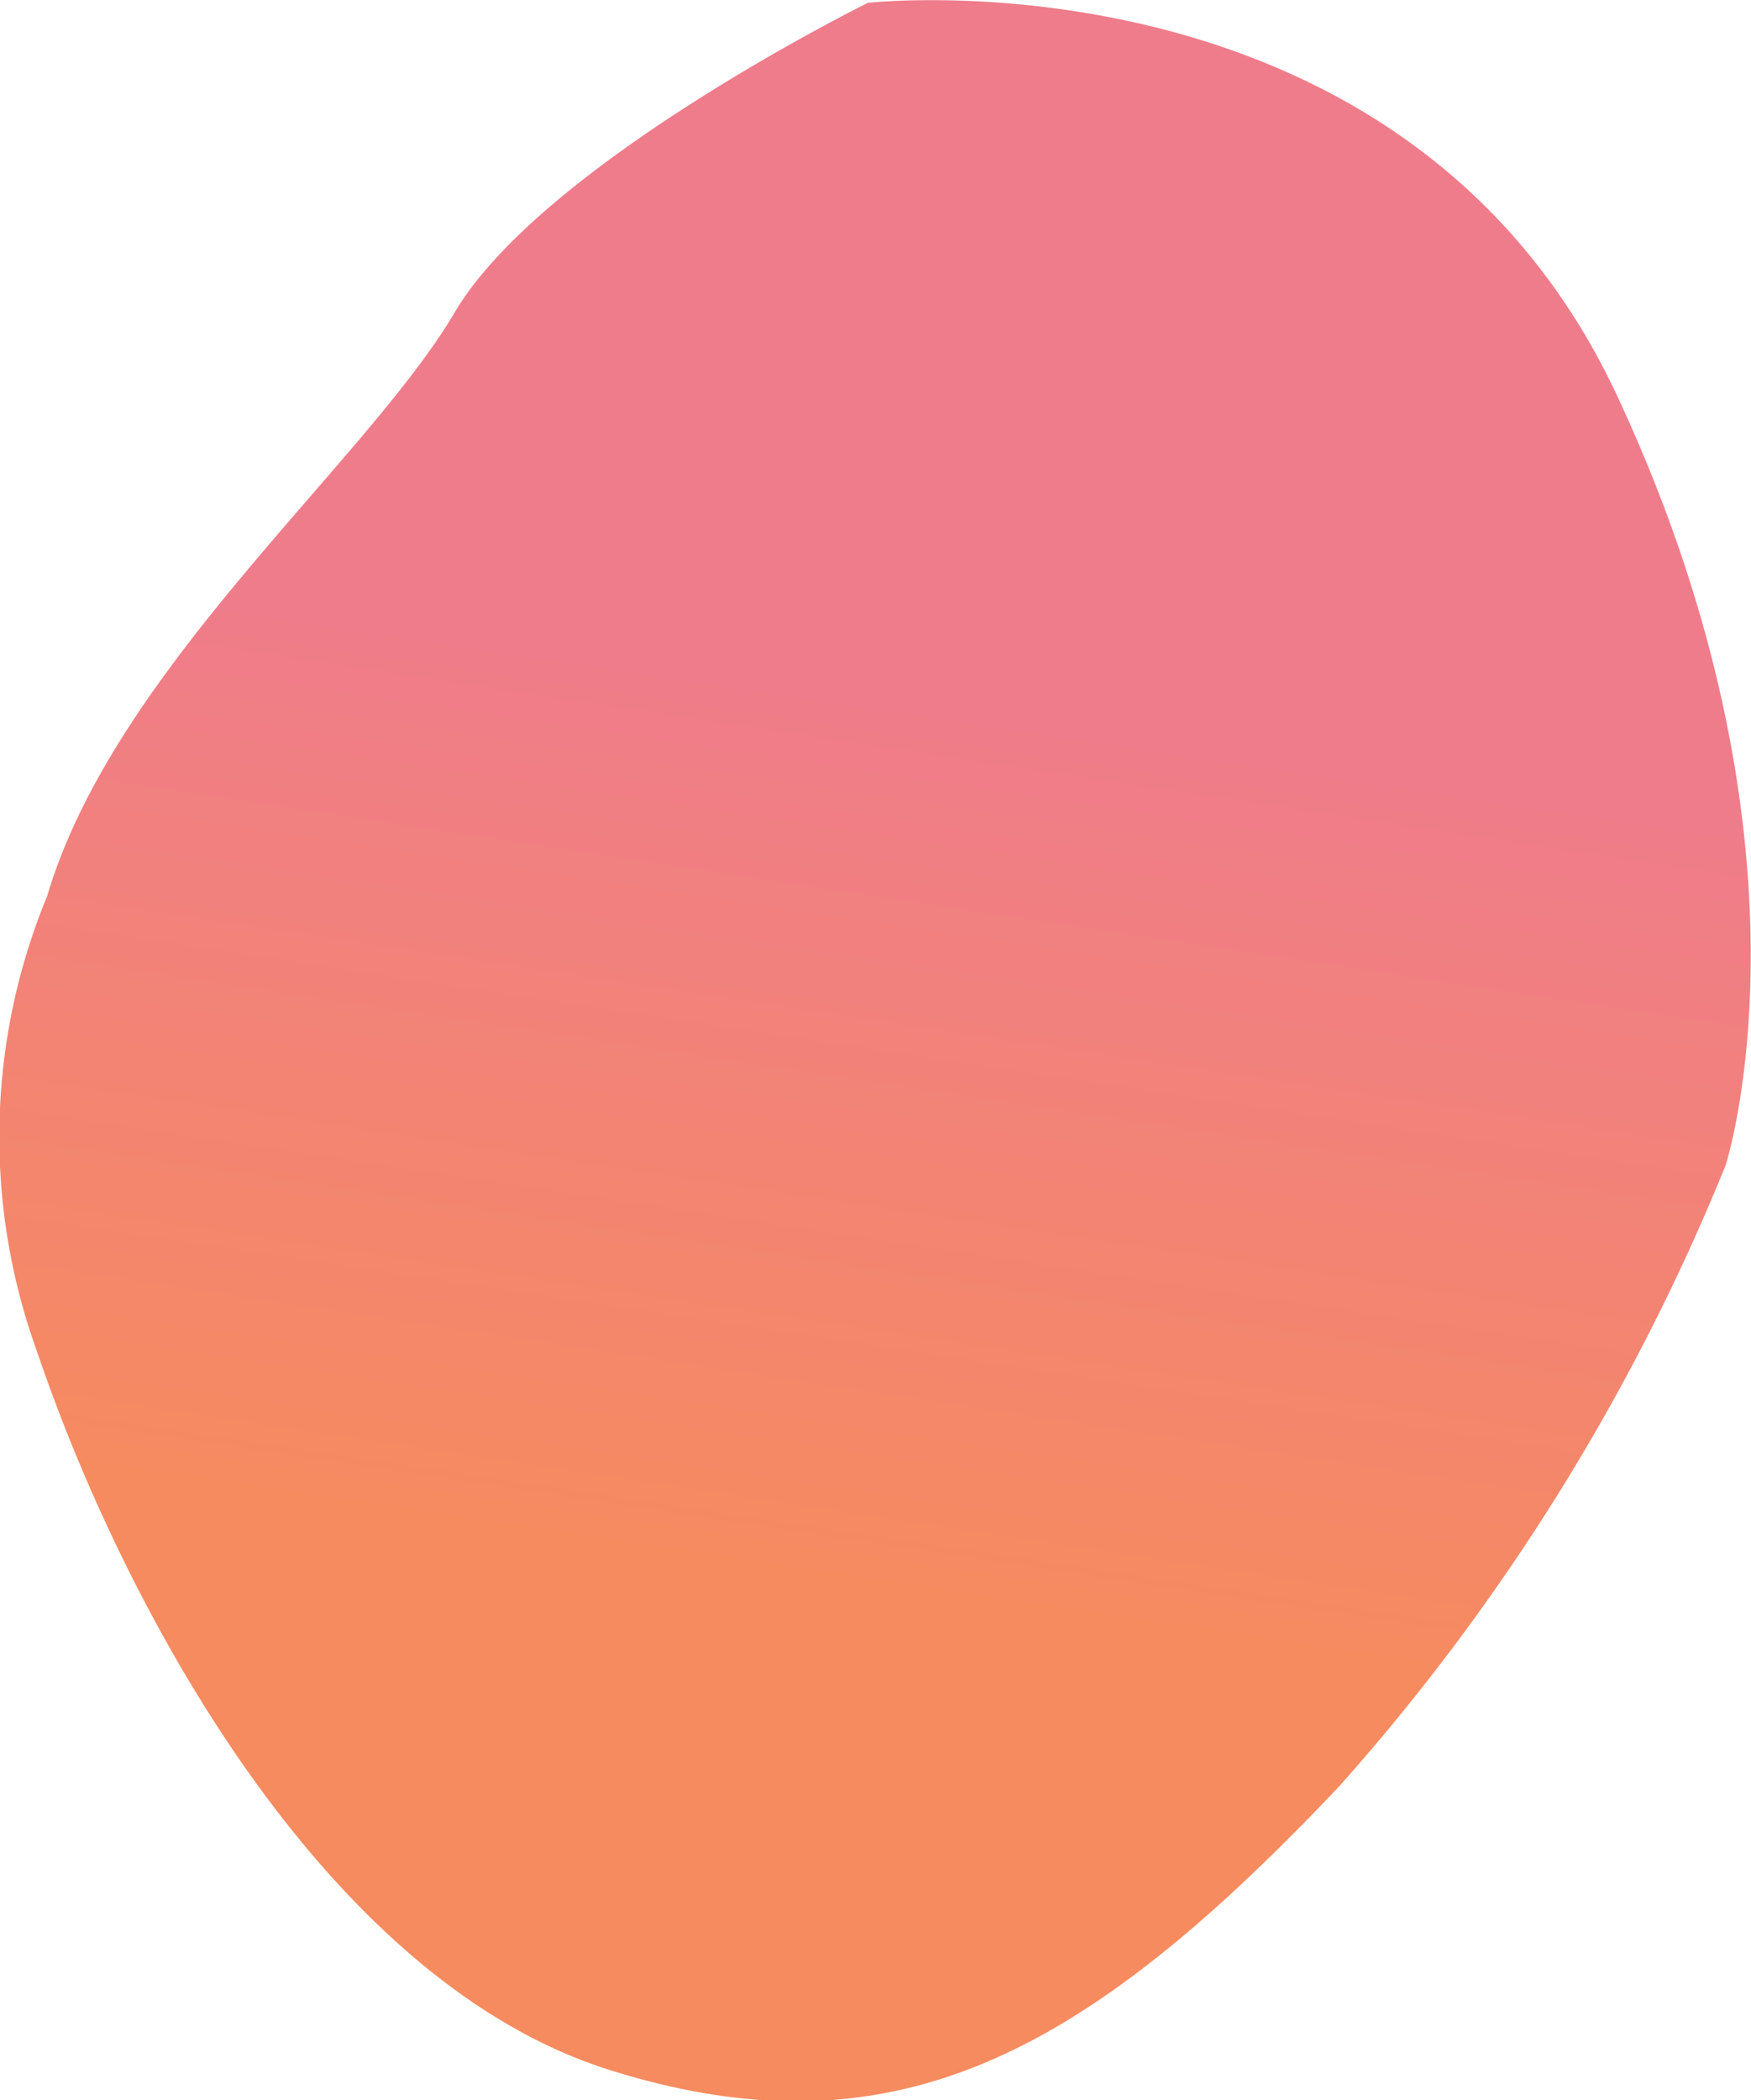 <svg xmlns="http://www.w3.org/2000/svg" xmlns:xlink="http://www.w3.org/1999/xlink" viewBox="0 0 37.14 44.53"><defs><linearGradient id="New_Gradient_Swatch_4" x1="19.75" y1="14.57" x2="16.81" y2="34.07" gradientUnits="userSpaceOnUse"><stop offset="0" stop-color="#ef7c8b"/><stop offset="0.99" stop-color="#f68b5f"/></linearGradient></defs><title>egg</title><g id="Layer_2" data-name="Layer 2"><g id="Layer_1-2" data-name="Layer 1"><g id="floaters"><path d="M1,19a13.35,13.35,0,0,0-.22,9.64C2.64,34.13,6.91,42,12.94,43.89s10.08-.33,15.45-6A45.44,45.44,0,0,0,36.6,24.71S38.79,18,34.3,8.39,18.41.06,18.41.06s-6.9,3.4-8.77,6.57S2.42,14.19,1,19Z" style="fill:url(#New_Gradient_Swatch_4)"/></g></g></g></svg>